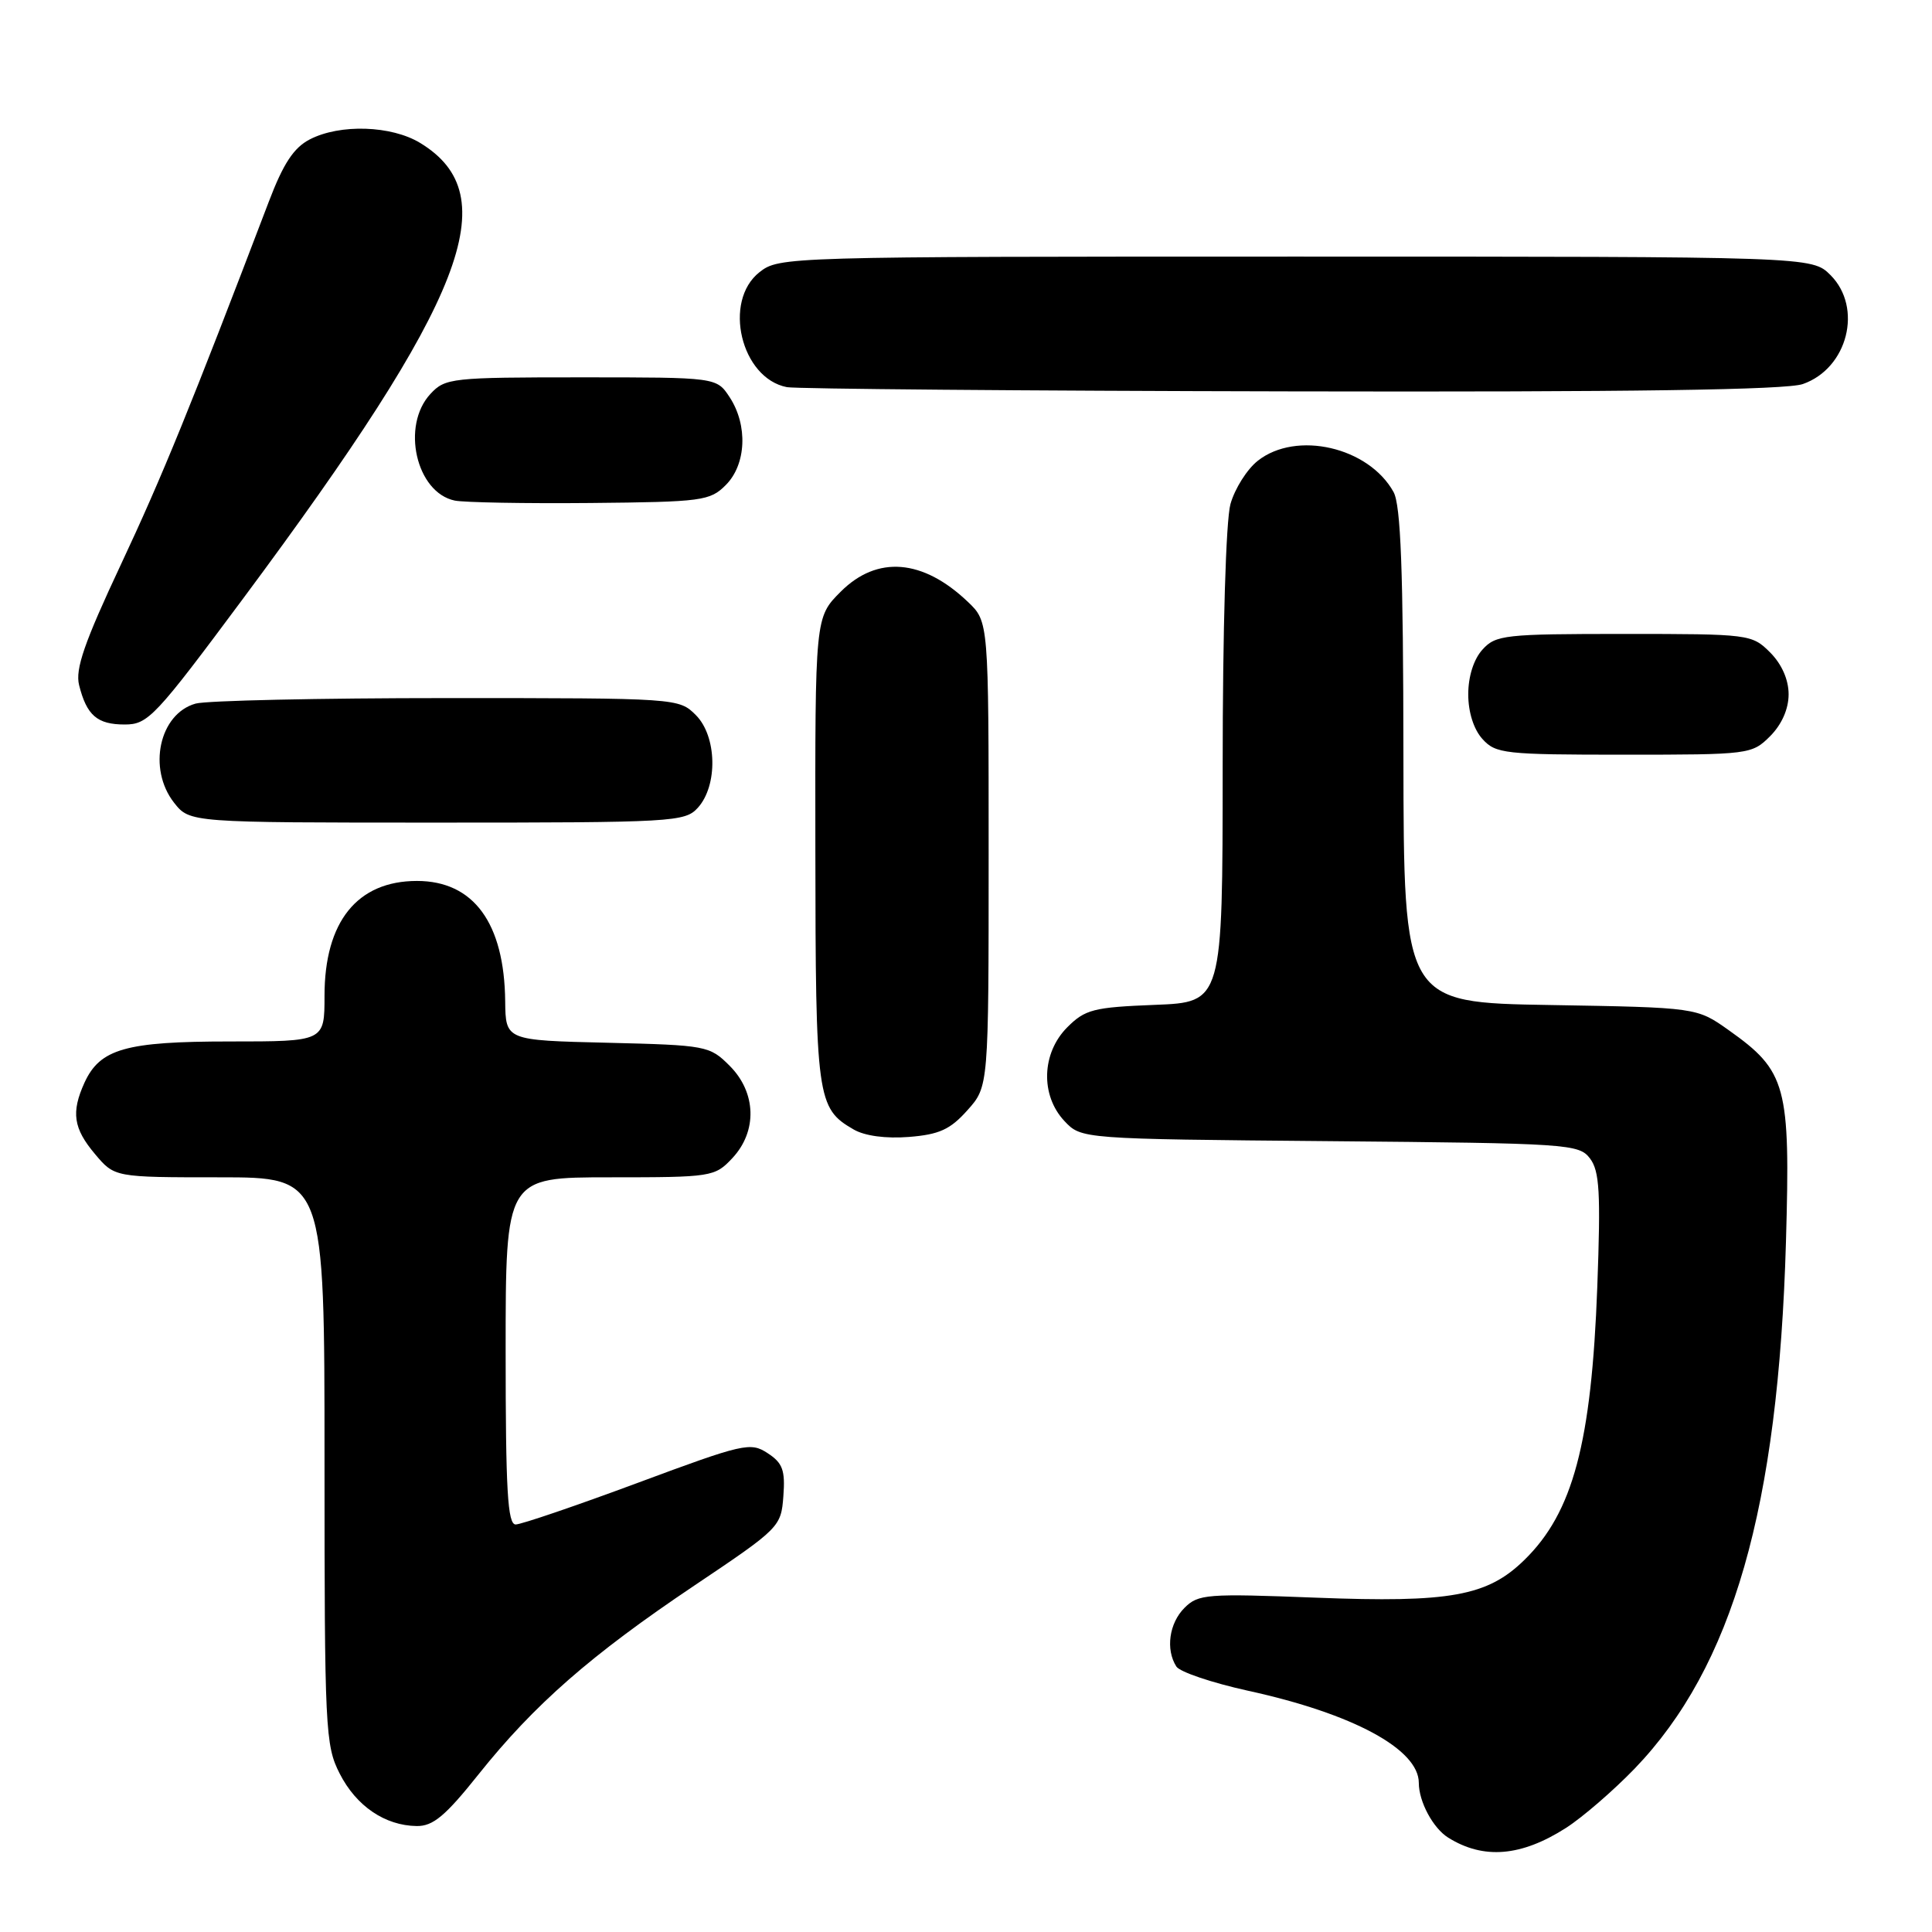 <?xml version="1.0" encoding="UTF-8" standalone="no"?>
<!DOCTYPE svg PUBLIC "-//W3C//DTD SVG 1.1//EN" "http://www.w3.org/Graphics/SVG/1.1/DTD/svg11.dtd" >
<svg xmlns="http://www.w3.org/2000/svg" xmlns:xlink="http://www.w3.org/1999/xlink" version="1.1" viewBox="0 0 256 256">
 <g >
 <path fill="currentColor"
d=" M 207.50 242.21 C 209.70 240.80 213.79 237.26 216.60 234.35 C 229.60 220.83 235.64 199.79 236.65 164.50 C 237.24 143.84 236.73 141.94 229.06 136.50 C 224.83 133.50 224.83 133.50 205.42 133.17 C 186.00 132.85 186.00 132.85 185.96 100.17 C 185.94 75.52 185.61 66.93 184.65 65.19 C 181.35 59.24 171.77 57.03 166.67 61.05 C 165.24 62.17 163.61 64.76 163.04 66.80 C 162.44 68.97 162.01 83.39 162.01 101.65 C 162.00 132.80 162.00 132.80 153.02 133.15 C 144.90 133.47 143.79 133.75 141.42 136.12 C 138.01 139.54 137.84 145.13 141.04 148.54 C 143.28 150.92 143.28 150.92 176.22 151.21 C 207.81 151.49 209.23 151.58 210.68 153.50 C 211.95 155.17 212.11 158.01 211.65 170.50 C 210.88 191.21 208.43 200.41 201.99 206.70 C 197.09 211.50 192.14 212.39 174.37 211.70 C 159.92 211.14 158.78 211.22 156.95 213.05 C 154.92 215.08 154.43 218.56 155.87 220.82 C 156.32 221.54 160.60 222.98 165.36 224.03 C 179.26 227.06 188.00 231.78 188.00 236.24 C 188.00 238.73 189.89 242.25 191.90 243.50 C 196.58 246.42 201.57 246.00 207.50 242.21 Z  M 63.41 235.11 C 70.81 225.84 78.30 219.29 92.01 210.09 C 103.32 202.50 103.50 202.31 103.80 198.25 C 104.06 194.81 103.71 193.85 101.71 192.55 C 99.44 191.06 98.53 191.27 84.49 196.49 C 76.33 199.52 69.06 202.00 68.33 202.00 C 67.26 202.00 67.00 197.47 67.00 179.00 C 67.00 156.00 67.00 156.00 80.83 156.00 C 94.32 156.00 94.71 155.94 97.03 153.47 C 100.37 149.91 100.23 144.77 96.68 141.22 C 94.03 138.57 93.62 138.49 80.48 138.17 C 67.00 137.85 67.00 137.85 66.94 132.67 C 66.83 122.30 62.75 116.73 55.25 116.73 C 47.34 116.73 43.00 122.12 43.00 131.95 C 43.00 138.00 43.00 138.00 30.45 138.00 C 16.65 138.00 13.25 138.97 11.19 143.47 C 9.41 147.39 9.72 149.52 12.59 152.92 C 15.18 156.00 15.18 156.00 29.09 156.00 C 43.00 156.00 43.00 156.00 43.00 193.54 C 43.00 229.14 43.10 231.28 45.01 235.01 C 47.20 239.31 51.00 241.90 55.21 241.96 C 57.38 241.99 59.01 240.63 63.41 235.11 Z  M 128.19 147.11 C 131.00 143.97 131.00 143.97 131.00 113.17 C 131.00 82.37 131.00 82.37 128.25 79.75 C 122.28 74.06 116.23 73.57 111.40 78.40 C 108.00 81.80 108.00 81.80 108.04 112.65 C 108.07 145.60 108.24 146.85 113.11 149.66 C 114.59 150.52 117.38 150.89 120.44 150.65 C 124.45 150.33 125.91 149.67 128.19 147.11 Z  M 92.47 107.03 C 95.14 104.08 95.00 97.56 92.21 94.76 C 89.96 92.51 89.79 92.50 59.22 92.50 C 42.33 92.50 27.34 92.83 25.92 93.23 C 21.10 94.58 19.53 101.86 23.07 106.37 C 25.15 109.00 25.15 109.00 57.92 109.00 C 89.25 109.00 90.77 108.91 92.47 107.03 Z  M 234.55 97.55 C 236.09 96.00 237.00 93.95 237.00 92.00 C 237.00 90.05 236.09 88.00 234.55 86.45 C 232.13 84.04 231.80 84.00 215.20 84.00 C 199.36 84.00 198.19 84.13 196.43 86.08 C 195.27 87.36 194.55 89.64 194.55 92.00 C 194.55 94.36 195.27 96.64 196.43 97.92 C 198.19 99.87 199.36 100.00 215.20 100.00 C 231.80 100.00 232.13 99.96 234.55 97.55 Z  M 32.26 79.25 C 61.78 39.53 67.08 25.90 55.69 18.95 C 51.87 16.62 45.05 16.40 41.05 18.47 C 38.92 19.57 37.54 21.67 35.62 26.72 C 25.27 53.87 21.51 63.10 16.03 74.78 C 11.17 85.14 9.95 88.66 10.48 90.78 C 11.49 94.80 12.88 96.00 16.53 96.00 C 19.62 96.00 20.56 94.99 32.26 79.25 Z  M 96.17 64.27 C 98.89 61.55 99.12 56.35 96.68 52.63 C 94.95 50.00 94.95 50.00 77.02 50.00 C 59.85 50.00 58.99 50.09 57.04 52.19 C 53.12 56.40 55.14 65.27 60.26 66.33 C 61.49 66.58 69.58 66.73 78.22 66.65 C 93.05 66.51 94.08 66.37 96.17 64.27 Z  M 238.88 50.89 C 244.83 48.82 246.87 40.78 242.55 36.45 C 240.09 34.00 240.09 34.00 171.68 34.00 C 103.99 34.00 103.24 34.02 100.63 36.07 C 95.75 39.92 98.18 50.12 104.27 51.30 C 105.50 51.53 135.57 51.79 171.10 51.86 C 216.13 51.96 236.66 51.66 238.88 50.89 Z "/>
</g>
</svg>